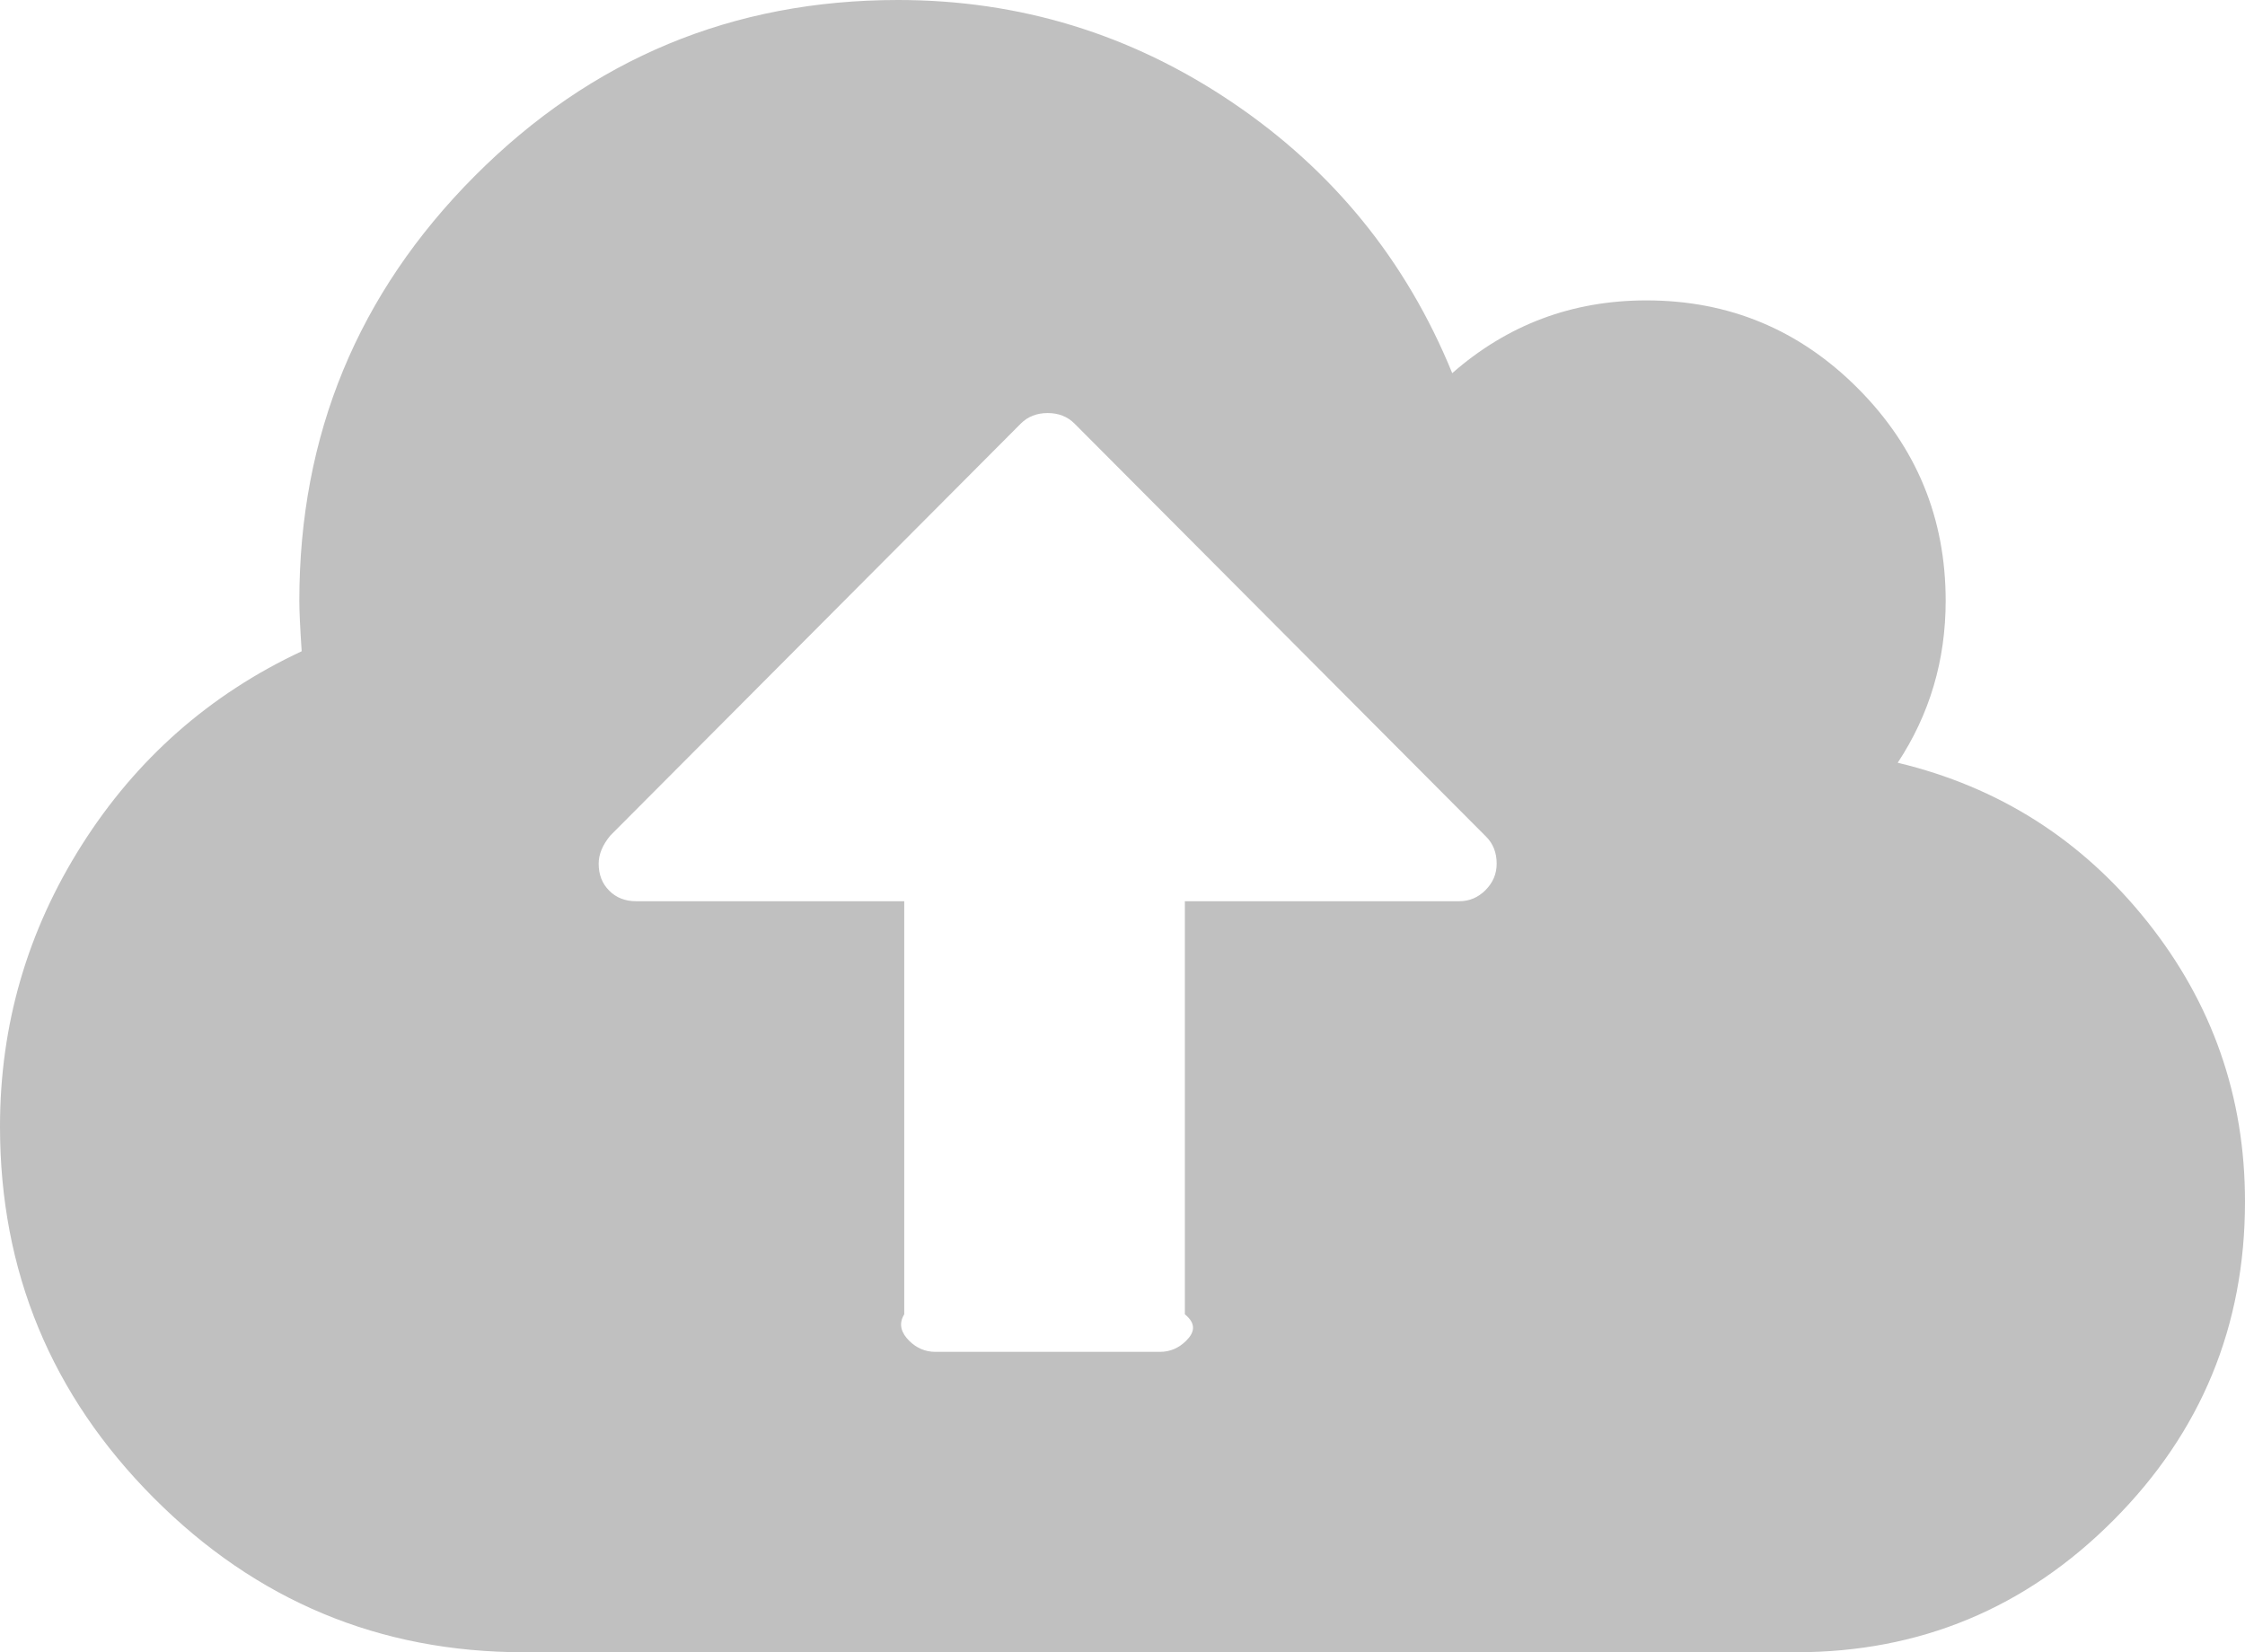 ﻿<?xml version="1.0" encoding="utf-8"?>
<svg version="1.1" xmlns:xlink="http://www.w3.org/1999/xlink" width="72px" height="53px" xmlns="http://www.w3.org/2000/svg">
  <g transform="matrix(1 0 0 1 -100 -131 )">
    <path d="M 47.644 28.551  C 47.881 28.313  48 28.031  48 27.705  C 48 27.353  47.888 27.065  47.663 26.839  L 34.462 13.589  C 34.237 13.363  33.95 13.25  33.6 13.25  C 33.25 13.25  32.962 13.363  32.737 13.589  L 19.575 26.801  C 19.325 27.102  19.2 27.403  19.2 27.705  C 19.2 28.056  19.312 28.344  19.538 28.57  C 19.762 28.796  20.05 28.909  20.4 28.909  L 29 28.909  L 29 42.159  C 28.8 42.485  28.919 42.768  29.156 43.006  C 29.394 43.244  29.675 43.364  30 43.364  L 37.2 43.364  C 37.525 43.364  37.806 43.244  38.044 43.006  C 38.281 42.768  38.4 42.485  38 42.159  L 38 28.909  L 46.8 28.909  C 47.125 28.909  47.406 28.79  47.644 28.551  Z M 68.869 29.568  C 70.956 32.19  72 35.183  72 38.545  C 72 42.536  70.594 45.942  67.781 48.765  C 64.969 51.588  61.575 53  57.6 53  L 16.8 53  C 12.175 53  8.219 51.35  4.931 48.05  C 1.644 44.75  0 40.779  0 36.136  C 0 32.874  0.875 29.863  2.625 27.102  C 4.375 24.342  6.725 22.272  9.675 20.891  C 9.625 20.138  9.6 19.599  9.6 19.273  C 9.6 13.953  11.475 9.411  15.225 5.646  C 18.975 1.882  23.5 0  28.8 0  C 32.7 0  36.269 1.092  39.506 3.275  C 42.744 5.458  45.1 8.357  46.575 11.97  C 48.35 10.414  50.425 9.636  52.8 9.636  C 55.45 9.636  57.712 10.577  59.587 12.46  C 61.462 14.342  62.4 16.613  62.4 19.273  C 62.4 21.18  61.888 22.911  60.862 24.467  C 64.112 25.245  66.781 26.945  68.869 29.568  Z " fill-rule="nonzero" fill="#000000" stroke="none" fill-opacity="0.247" transform="matrix(1 0 0 1 100 131 )" />
  </g>
</svg>